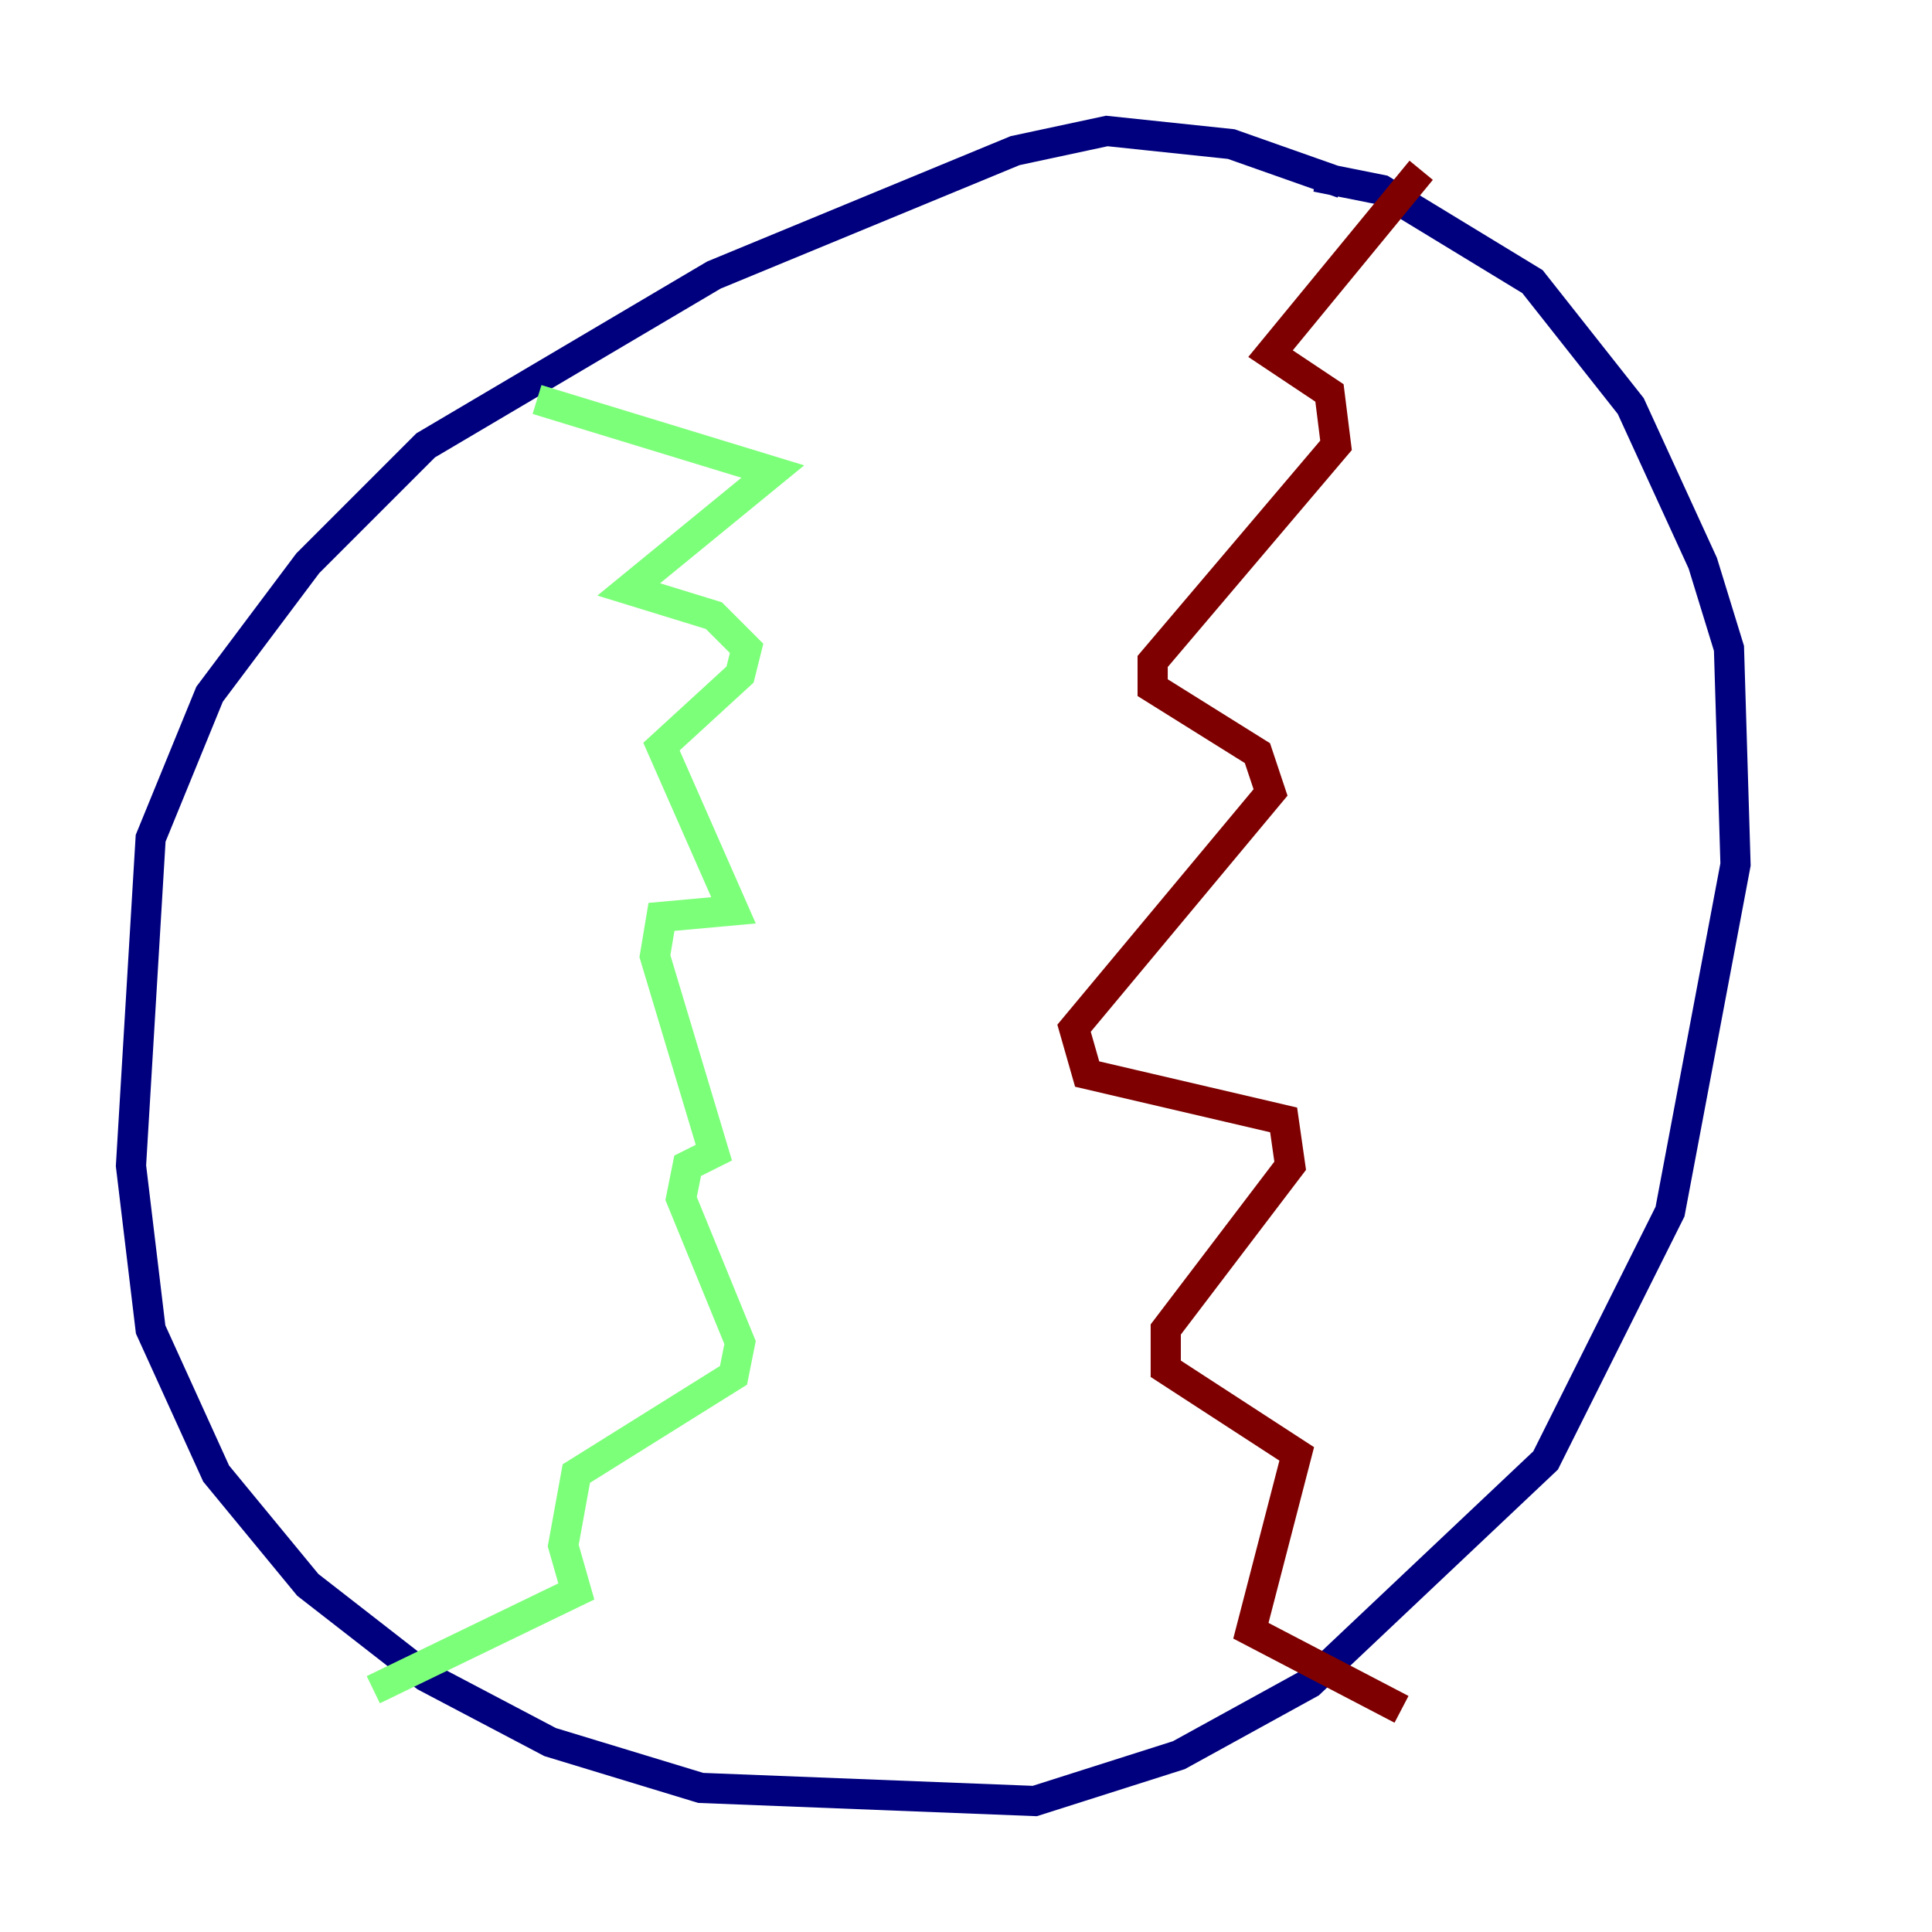 <?xml version="1.0" encoding="utf-8" ?>
<svg baseProfile="tiny" height="128" version="1.2" viewBox="0,0,128,128" width="128" xmlns="http://www.w3.org/2000/svg" xmlns:ev="http://www.w3.org/2001/xml-events" xmlns:xlink="http://www.w3.org/1999/xlink"><defs /><polyline fill="none" points="88.949,12.149 81.573,9.546 73.329,8.678 67.254,9.98 47.295,18.224 28.203,29.505 20.393,37.315 13.885,45.993 9.98,55.539 8.678,77.234 9.98,88.081 14.319,97.627 20.393,105.003 28.203,111.078 36.447,115.417 46.427,118.454 68.556,119.322 78.102,116.285 86.78,111.512 102.4,96.759 110.644,80.271 114.983,57.275 114.549,42.956 112.814,37.315 108.041,26.902 101.532,18.658 91.552,12.583 87.214,11.715" stroke="#00007f" stroke-width="2" /><polyline fill="none" points="35.58,26.468 51.2,31.241 41.654,39.051 47.295,40.786 49.464,42.956 49.031,44.691 43.824,49.464 48.597,60.312 43.824,60.746 43.39,63.349 47.295,76.366 45.559,77.234 45.125,79.403 49.031,88.949 48.597,91.119 38.183,97.627 37.315,102.4 38.183,105.437 24.732,111.946" stroke="#7cff79" stroke-width="2" /><polyline fill="none" points="94.156,11.281 84.176,23.43 88.081,26.034 88.515,29.505 76.366,43.824 76.366,45.559 83.308,49.898 84.176,52.502 71.159,68.122 72.027,71.159 85.044,74.197 85.478,77.234 77.234,88.081 77.234,90.685 85.912,96.325 82.875,108.041 92.854,113.248" stroke="#7f0000" stroke-width="2" /></svg>